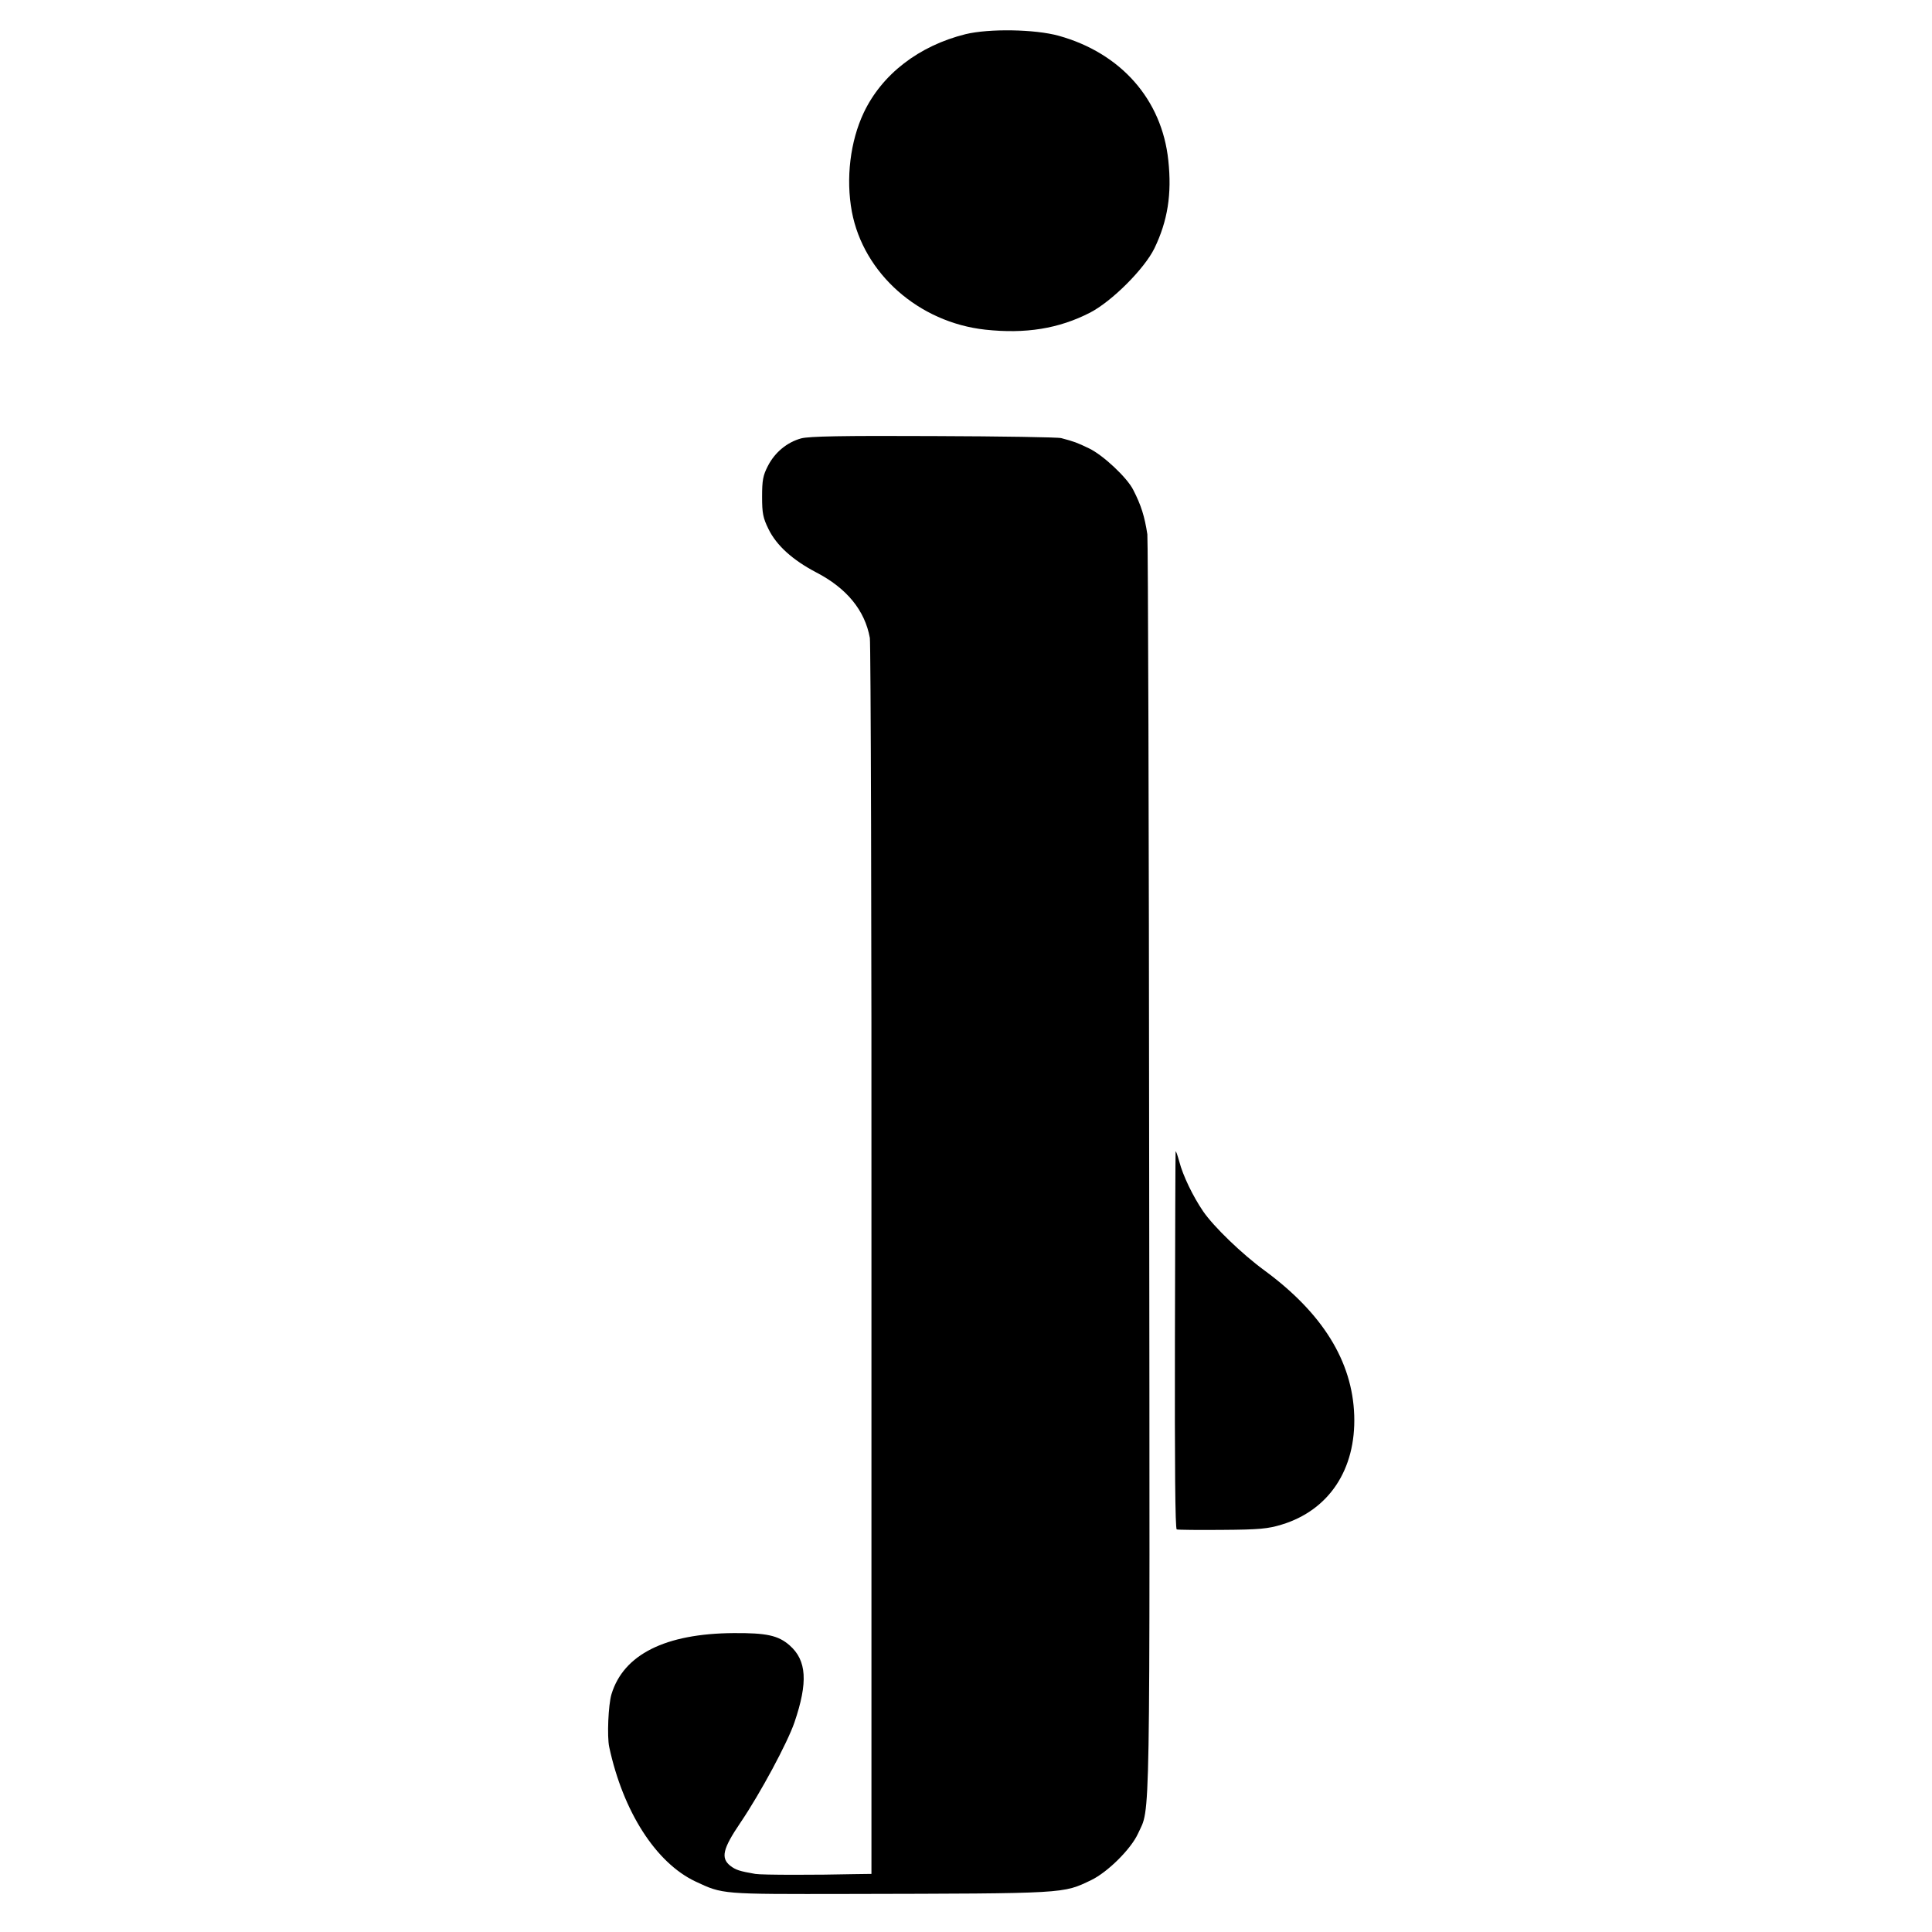 <?xml version="1.0" standalone="no"?>
<!DOCTYPE svg PUBLIC "-//W3C//DTD SVG 20010904//EN"
 "http://www.w3.org/TR/2001/REC-SVG-20010904/DTD/svg10.dtd">
<svg version="1.0" xmlns="http://www.w3.org/2000/svg"
 width="848pt" height="848pt" viewBox="0 0 848 848"
 preserveAspectRatio="xMidYMid meet">
<g transform="translate(0,848) scale(0.1,-0.1)"
fill="#000000" stroke="none">
<path d="M4238 8330 c-205 -51 -367 -176 -447 -345 -59 -125 -79 -288 -52
-434 51 -271 293 -486 586 -518 176 -19 322 4 460 75 96 50 238 192 282 282
58 120 77 238 61 386 -28 267 -208 471 -481 547 -105 29 -306 32 -409 7z"/>
<path d="M3517 6556 c-62 -17 -116 -61 -147 -122 -21 -41 -25 -62 -25 -134 0
-73 4 -93 28 -142 35 -72 106 -136 209 -190 135 -70 214 -167 236 -288 4 -25
8 -1255 7 -2735 l0 -2690 -75 -1 c-164 -4 -407 -4 -435 1 -69 12 -85 17 -110
36 -42 34 -33 74 45 189 88 130 206 350 237 440 60 176 54 272 -21 338 -50 44
-102 55 -246 54 -300 -2 -483 -94 -536 -268 -14 -46 -20 -186 -10 -232 61
-284 205 -508 378 -590 122 -57 110 -56 673 -55 964 2 939 1 1065 61 72 35
174 136 205 204 55 121 52 -52 49 2918 -1 1510 -5 2763 -8 2785 -12 78 -27
127 -62 195 -27 54 -133 153 -194 182 -52 25 -65 30 -122 45 -13 4 -264 8
-558 9 -406 2 -547 -1 -583 -10z"/>
<path d="M5160 3425 c-1 -5 -2 -380 -3 -832 -1 -541 1 -824 8 -826 6 -2 96 -3
200 -2 163 1 201 5 260 23 208 63 327 242 319 480 -8 237 -139 448 -393 635
-100 73 -224 193 -270 260 -45 66 -89 157 -105 219 -8 29 -15 49 -16 43z"/>
</g>
</svg>
